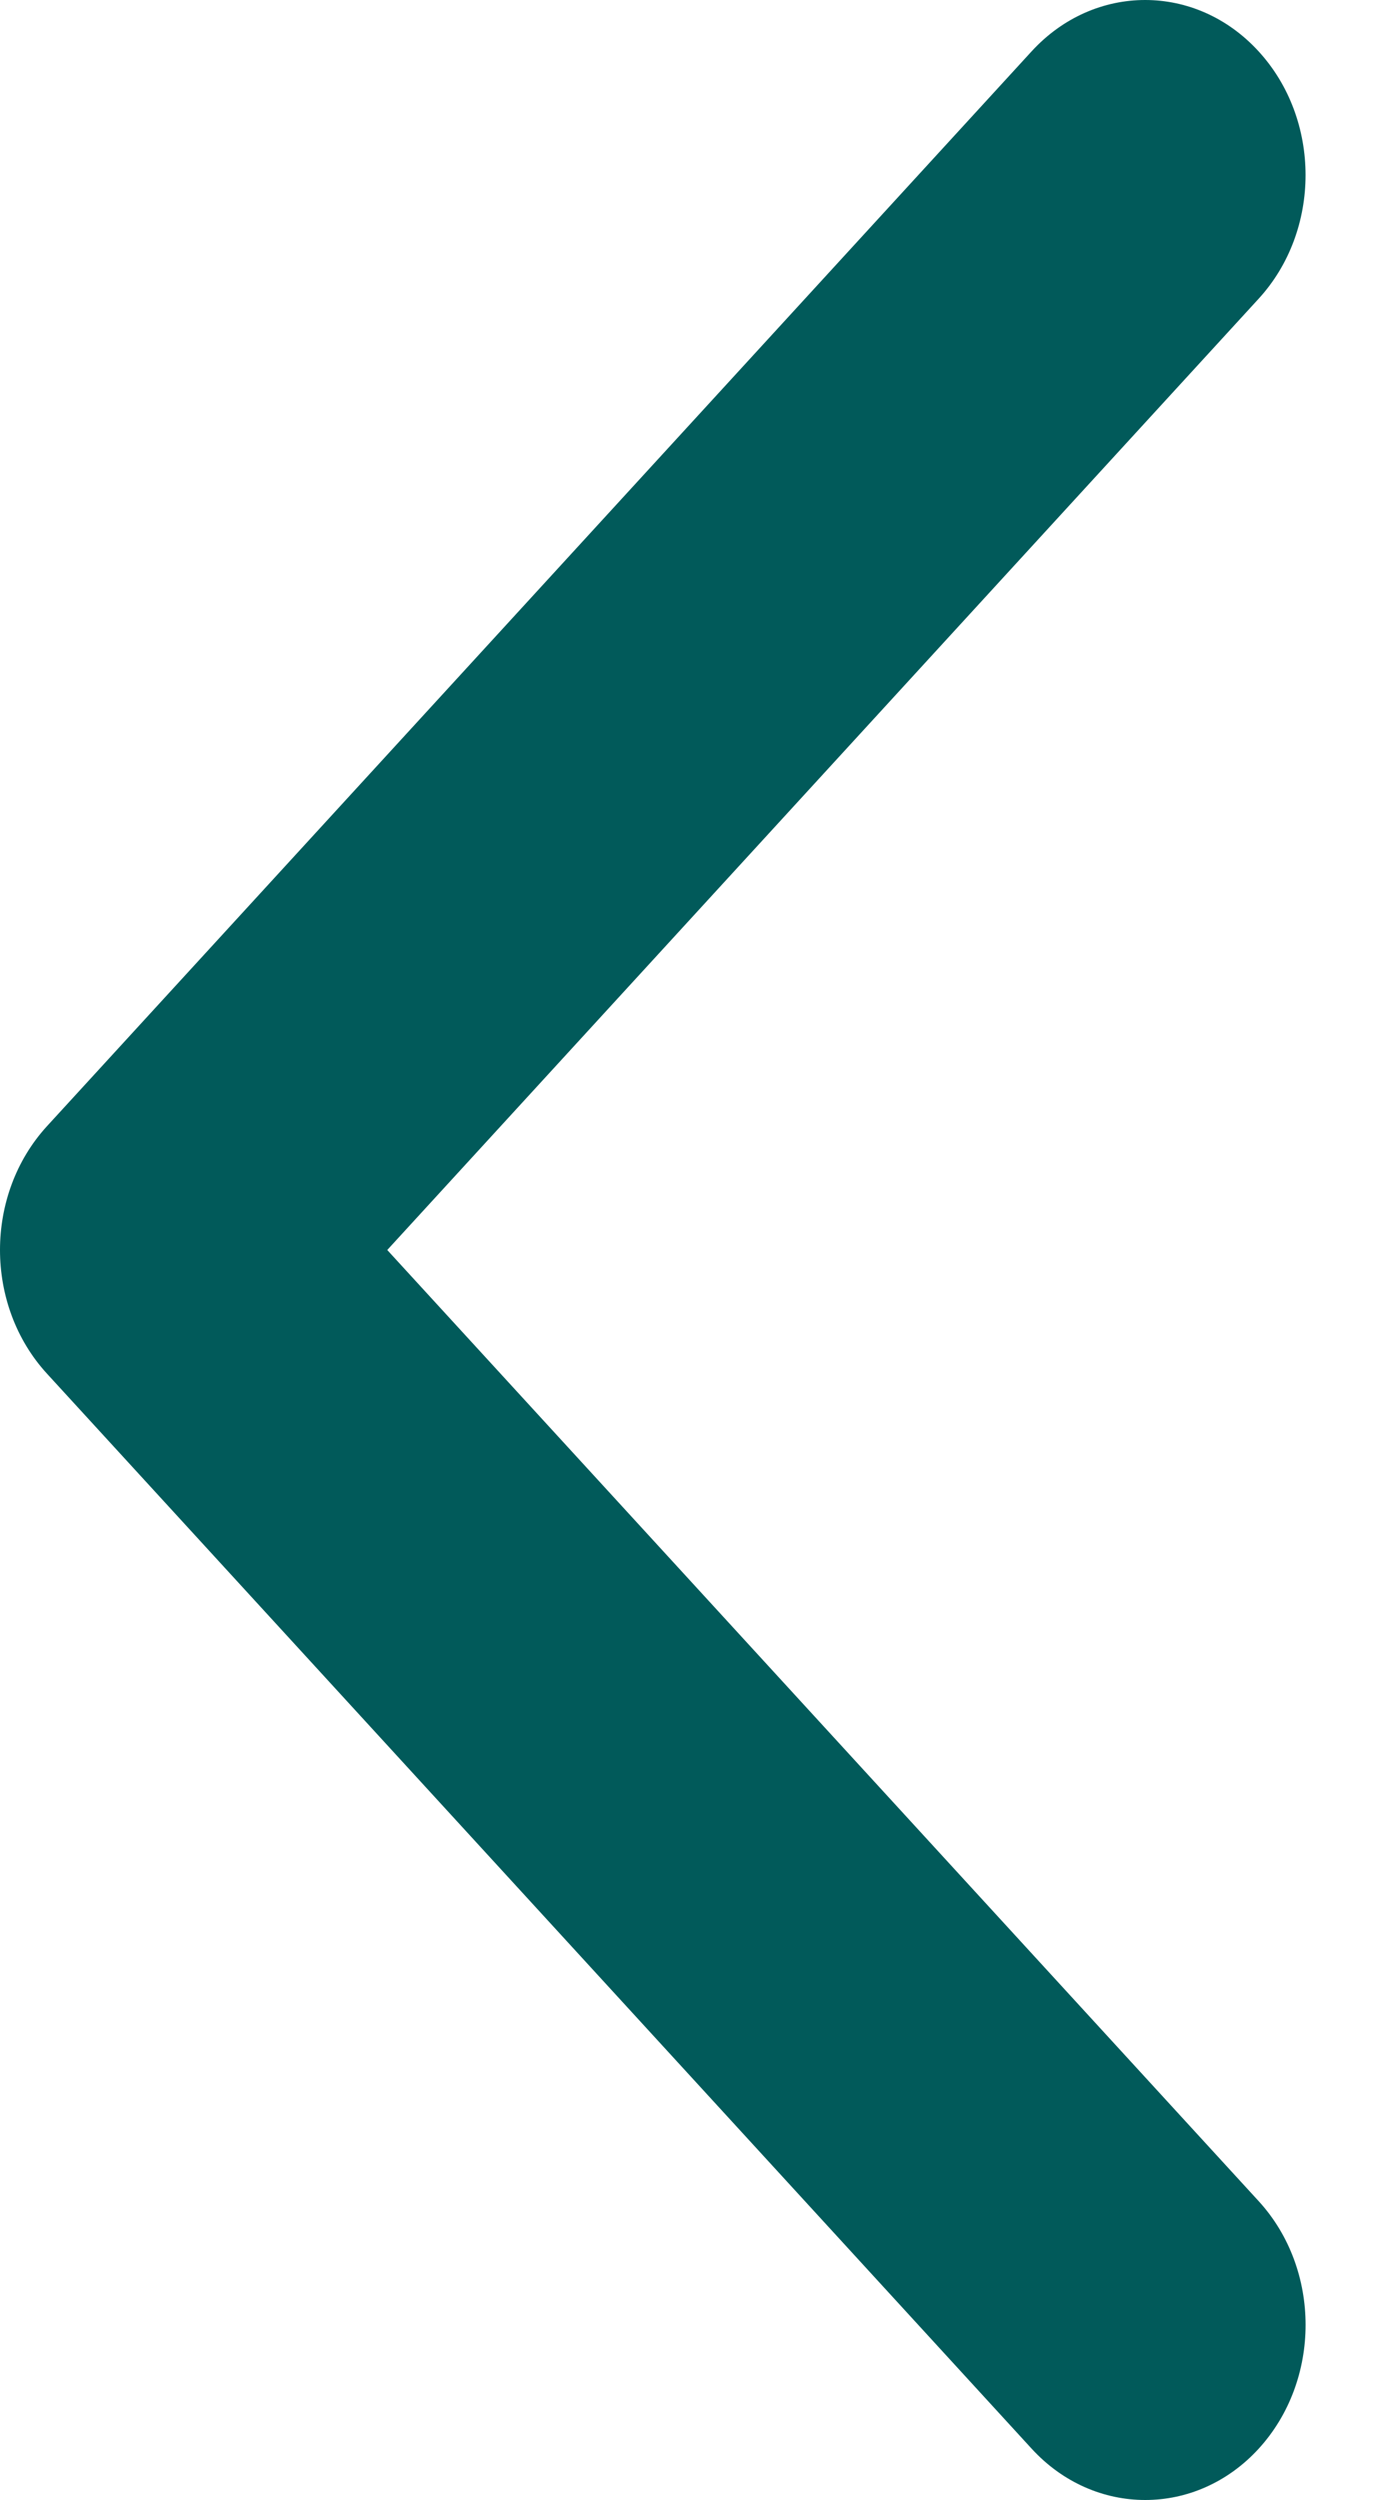 <?xml version="1.0" encoding="UTF-8"?>
<svg width="10px" height="18px" viewBox="0 0 10 18" version="1.1" xmlns="http://www.w3.org/2000/svg" xmlns:xlink="http://www.w3.org/1999/xlink">
    <!-- Generator: Sketch 52.5 (67469) - http://www.bohemiancoding.com/sketch -->
    <title>Shape Copy</title>
    <desc>Created with Sketch.</desc>
    <g id="ECRAN" stroke="none" stroke-width="1" fill="none" fill-rule="evenodd">
        <g id="ECRAN-/-Resultats-tous-Copy-8" transform="translate(-829, -11)" fill="#015A5A" fill-rule="nonzero">
            <path d="M838.067,20.891 L830.973,28.631 C830.521,29.123 829.789,29.123 829.338,28.631 C828.887,28.138 828.887,27.34 829.338,26.848 L835.616,20 L829.339,13.152 C828.887,12.66 828.887,11.861 829.339,11.369 C829.79,10.877 830.521,10.877 830.973,11.369 L838.068,19.109 C838.293,19.355 838.406,19.677 838.406,20 C838.406,20.322 838.293,20.645 838.067,20.891 Z" id="Shape-Copy" transform="translate(833.703, 20) scale(-1, 1) translate(-833.703, -20) "></path>
        </g>
    </g>
</svg>